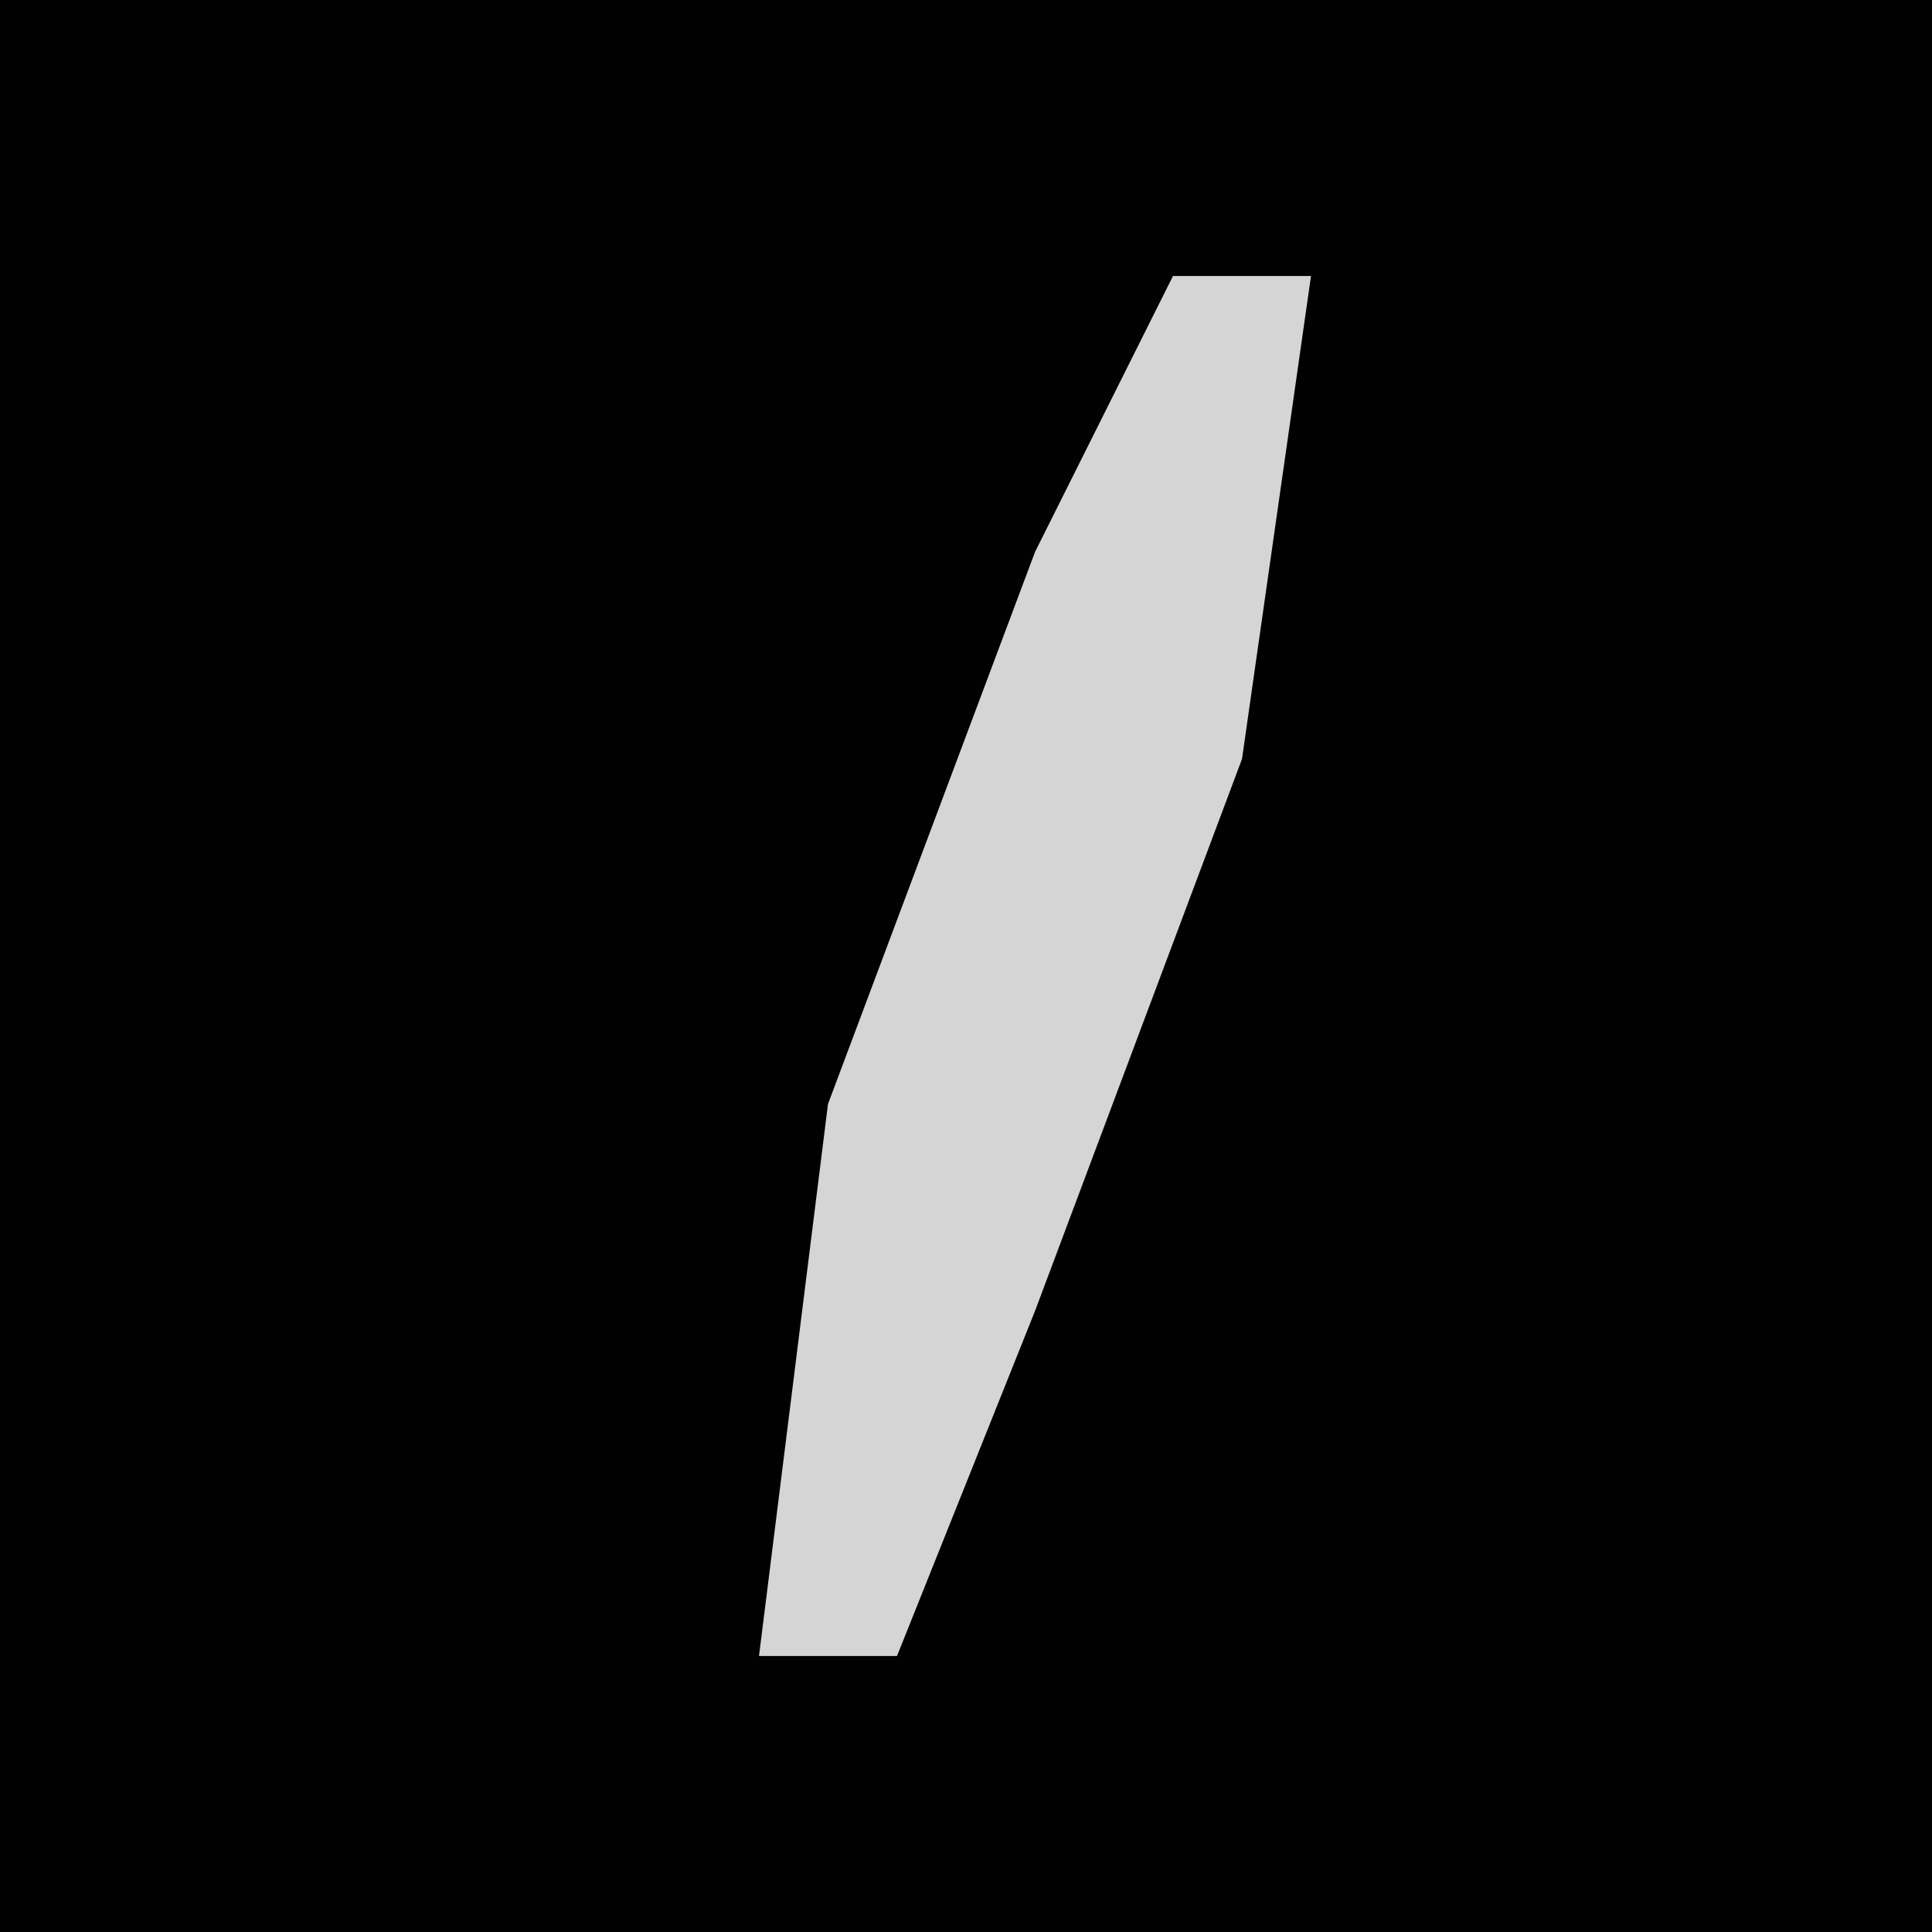 <?xml version="1.0" encoding="UTF-8"?>
<svg version="1.1" xmlns="http://www.w3.org/2000/svg" width="28" height="28">
<path d="M0,0 L28,0 L28,28 L0,28 Z " fill="#010101" transform="translate(0,0)"/>
<path d="M0,0 L2,0 L1,7 L-2,15 L-4,20 L-6,20 L-5,12 L-2,4 Z " fill="#D5D5D5" transform="translate(17,4)"/>
</svg>
